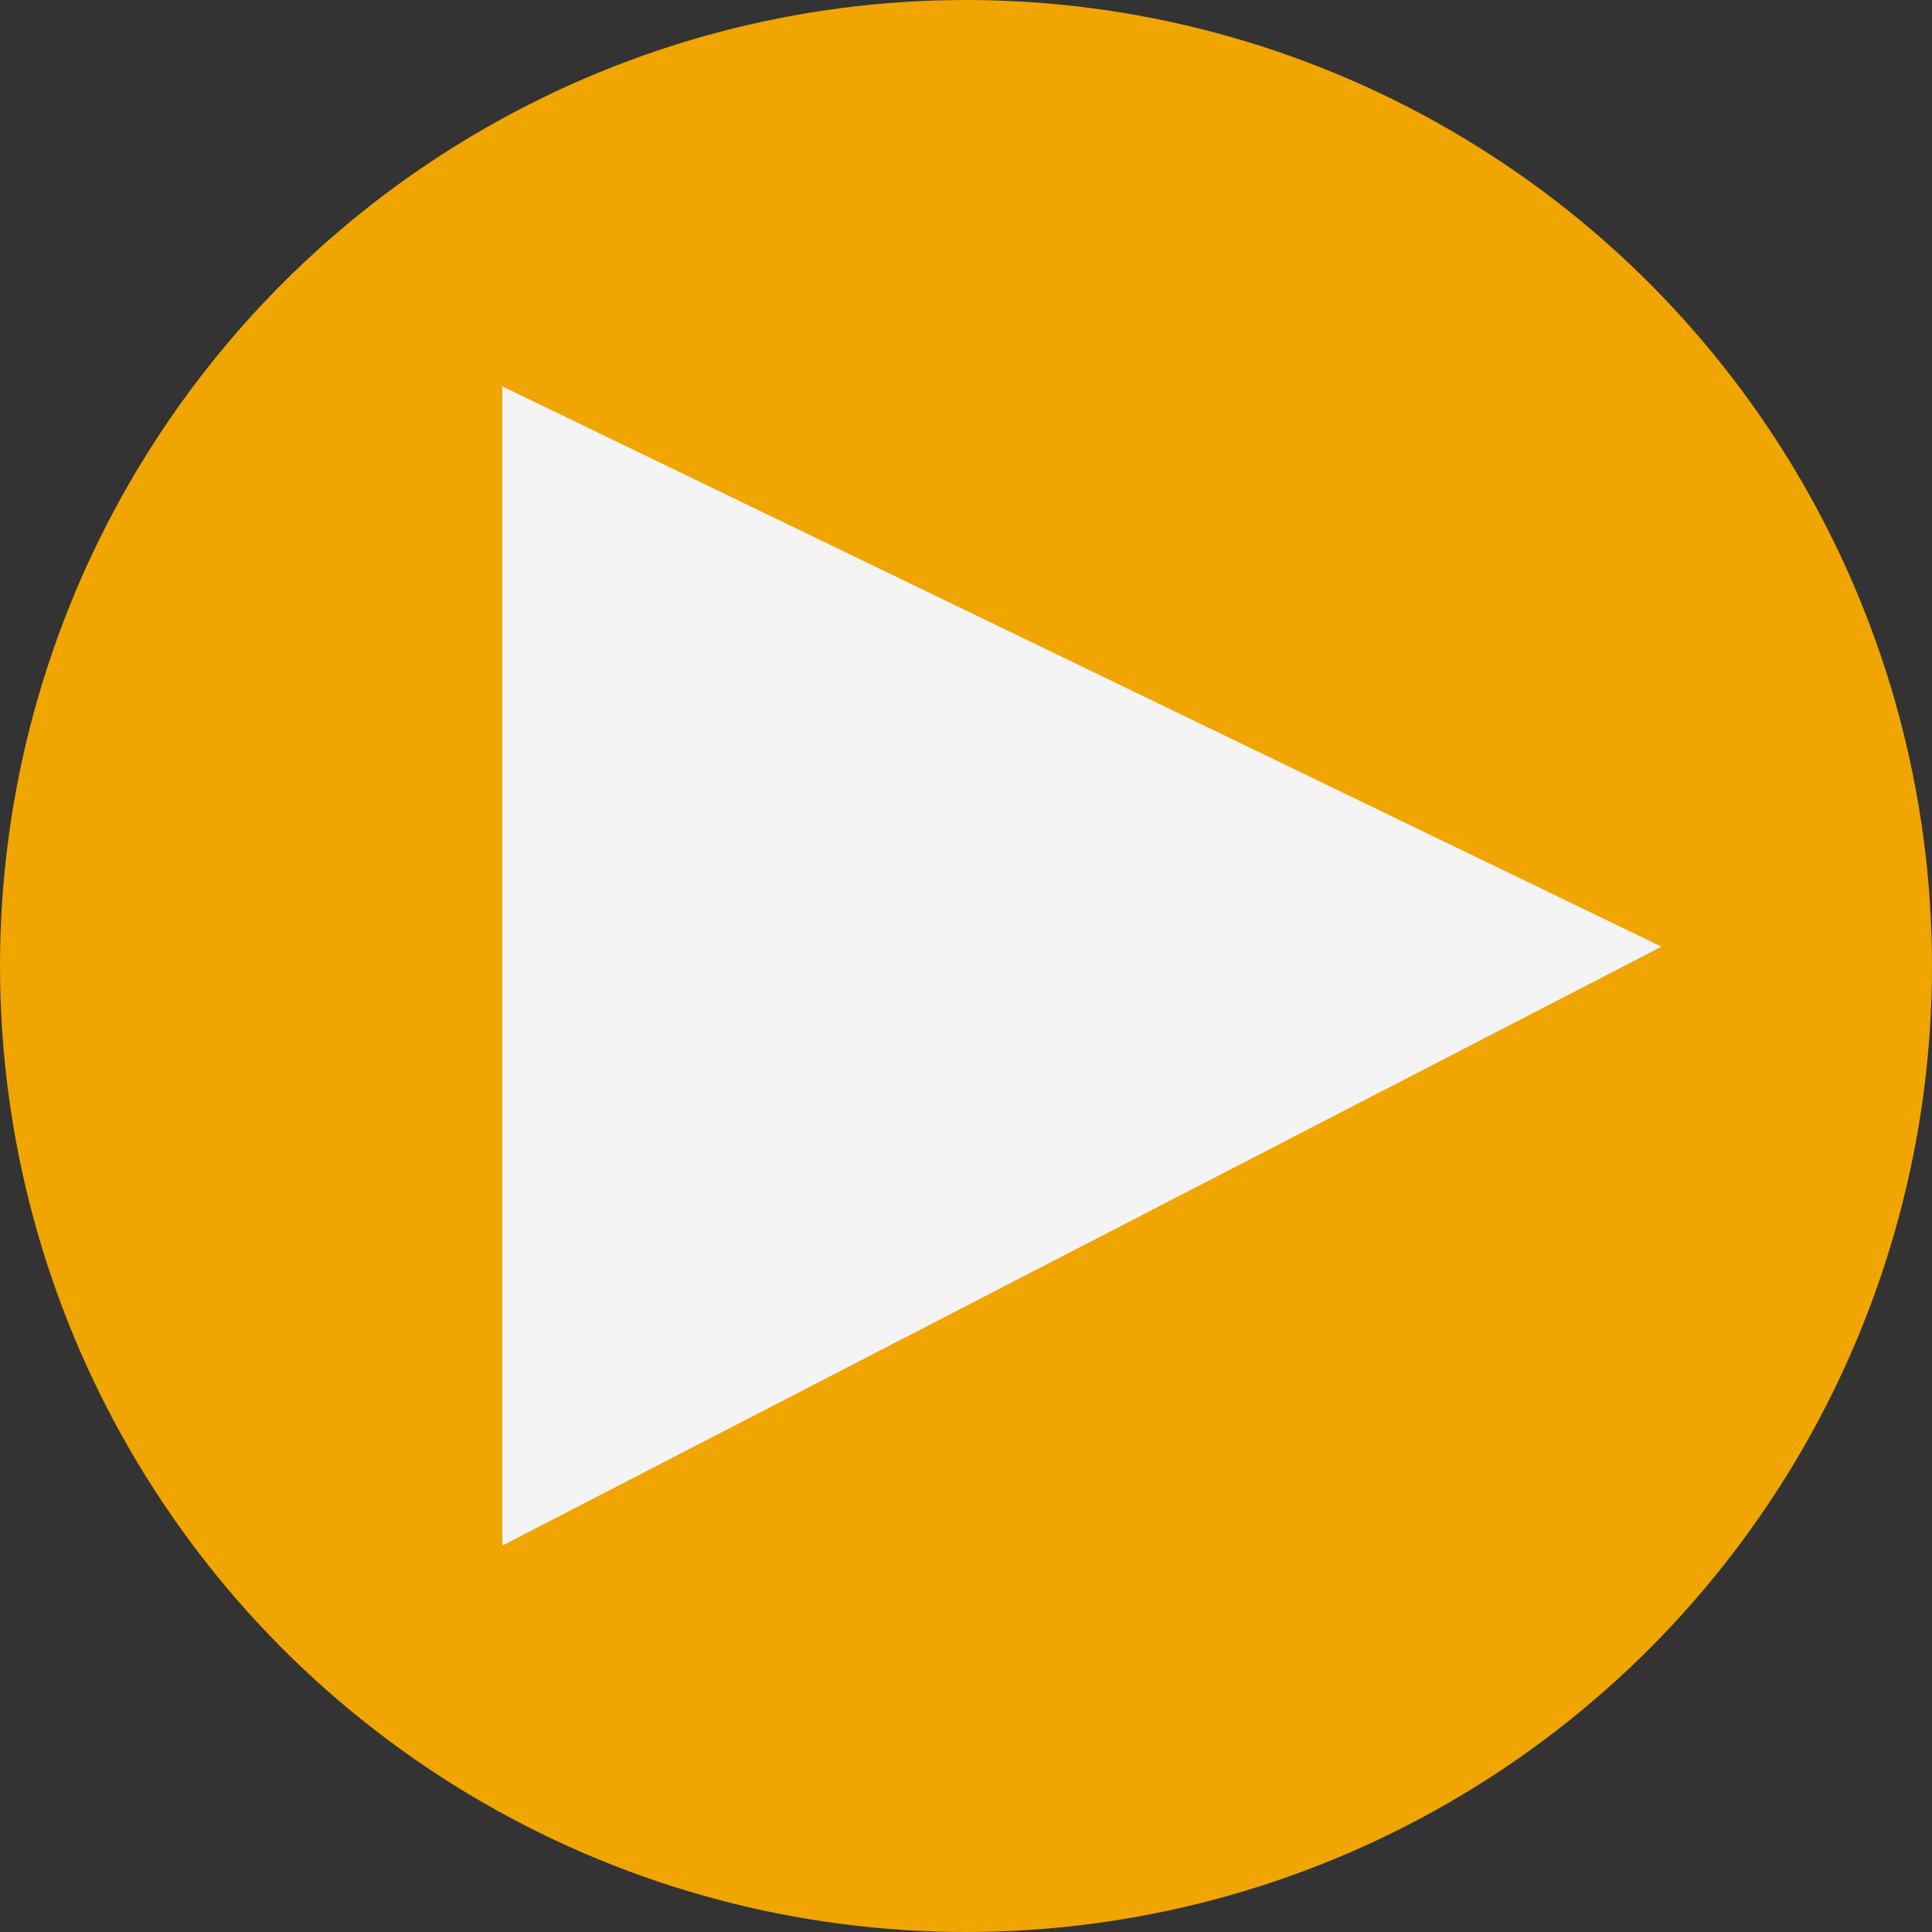 <svg width="50" height="50" viewBox="0 0 50 50" fill="none" xmlns="http://www.w3.org/2000/svg">
<rect x="0" y="0" width="50" height="50" fill="#333333" stroke="none"/>
<circle cx="25" cy="25" r="25" fill="#F0A500"/>
<path d="M43 24.5L13 40L13 10L43 24.5Z" fill="#F4F4F4"/>
</svg>
